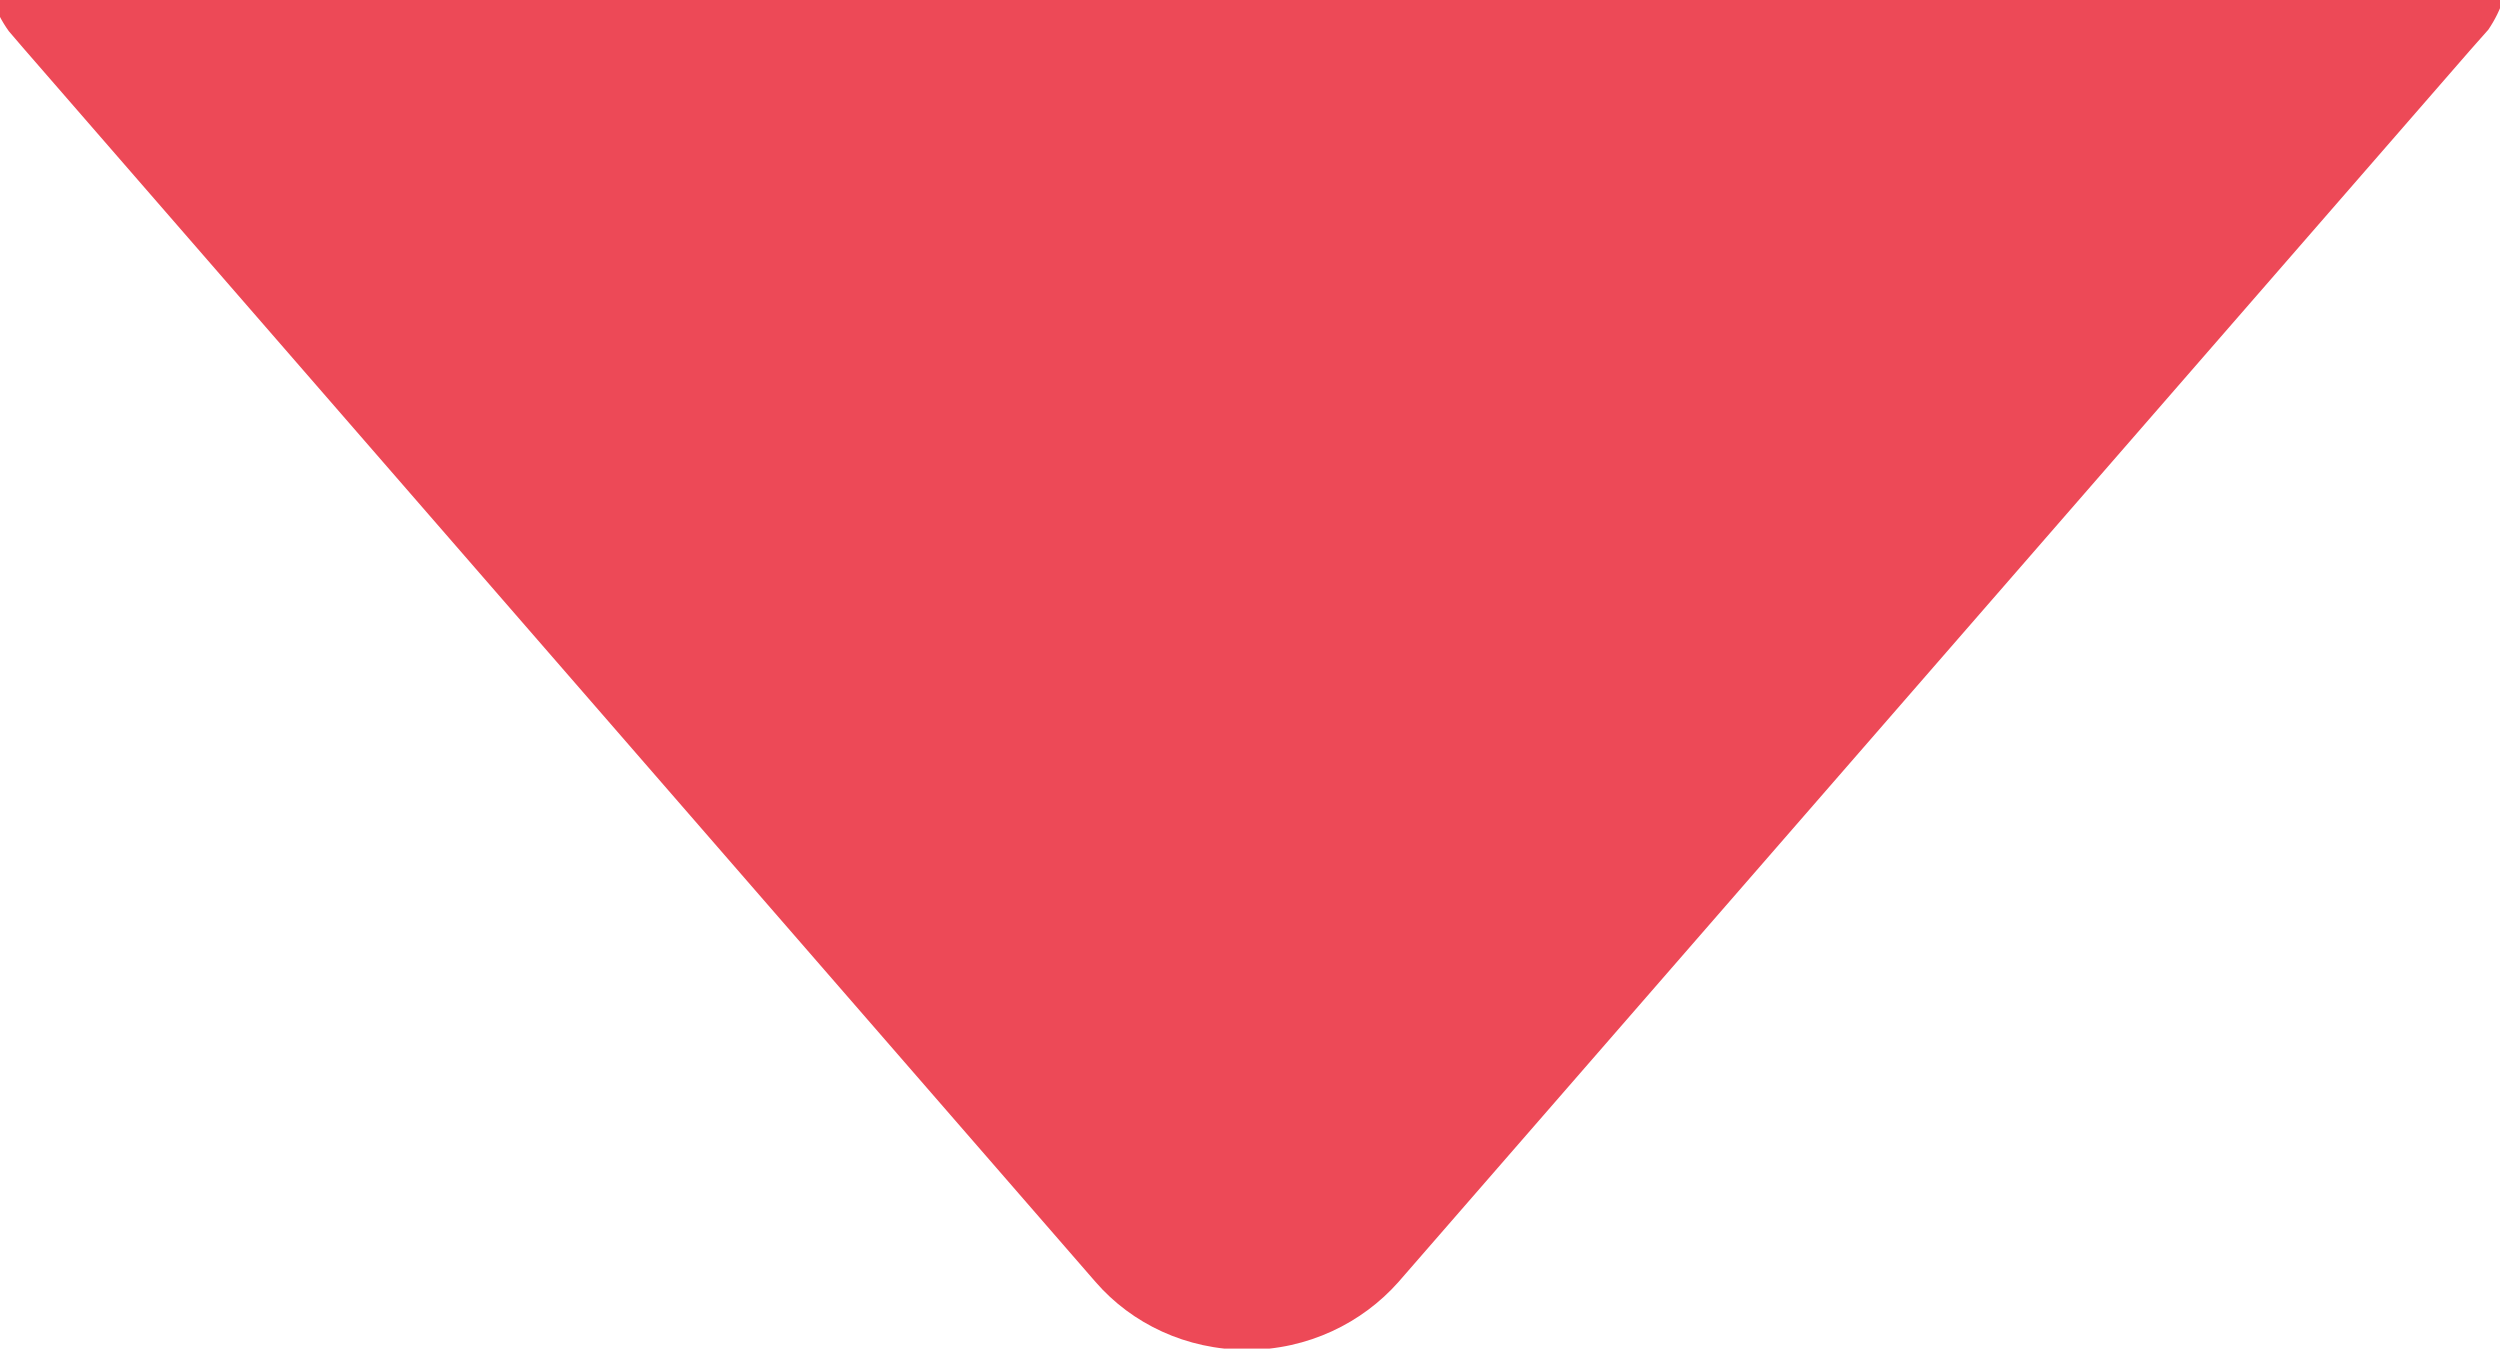 <svg width="317" height="171" xmlns="http://www.w3.org/2000/svg" fill="#ED4957">

 <g>
  <title>background</title>
  <rect fill="none" id="canvas_background" height="173" width="319" y="-1" x="-1"/>
 </g>
 <g>
  <title>Layer 1</title>
  <path id="svg_1" d="m1.122,3.959l1.8,2.1l136,156.5c4.6,5.3 11.5,8.6 19.2,8.6c7.7,0 14.6,-3.4 19.2,-8.6l135.9,-156.2l2.3,-2.6c1.7,-2.5 2.7,-5.5 2.7,-8.7c0,-8.7 -7.4,-15.8 -16.6,-15.8l0,0l-286.8,0l0,0c-9.2,0 -16.6,7.1 -16.6,15.8c0,3.3 1.1,6.4 2.9,8.9z"/>
 </g>
</svg>